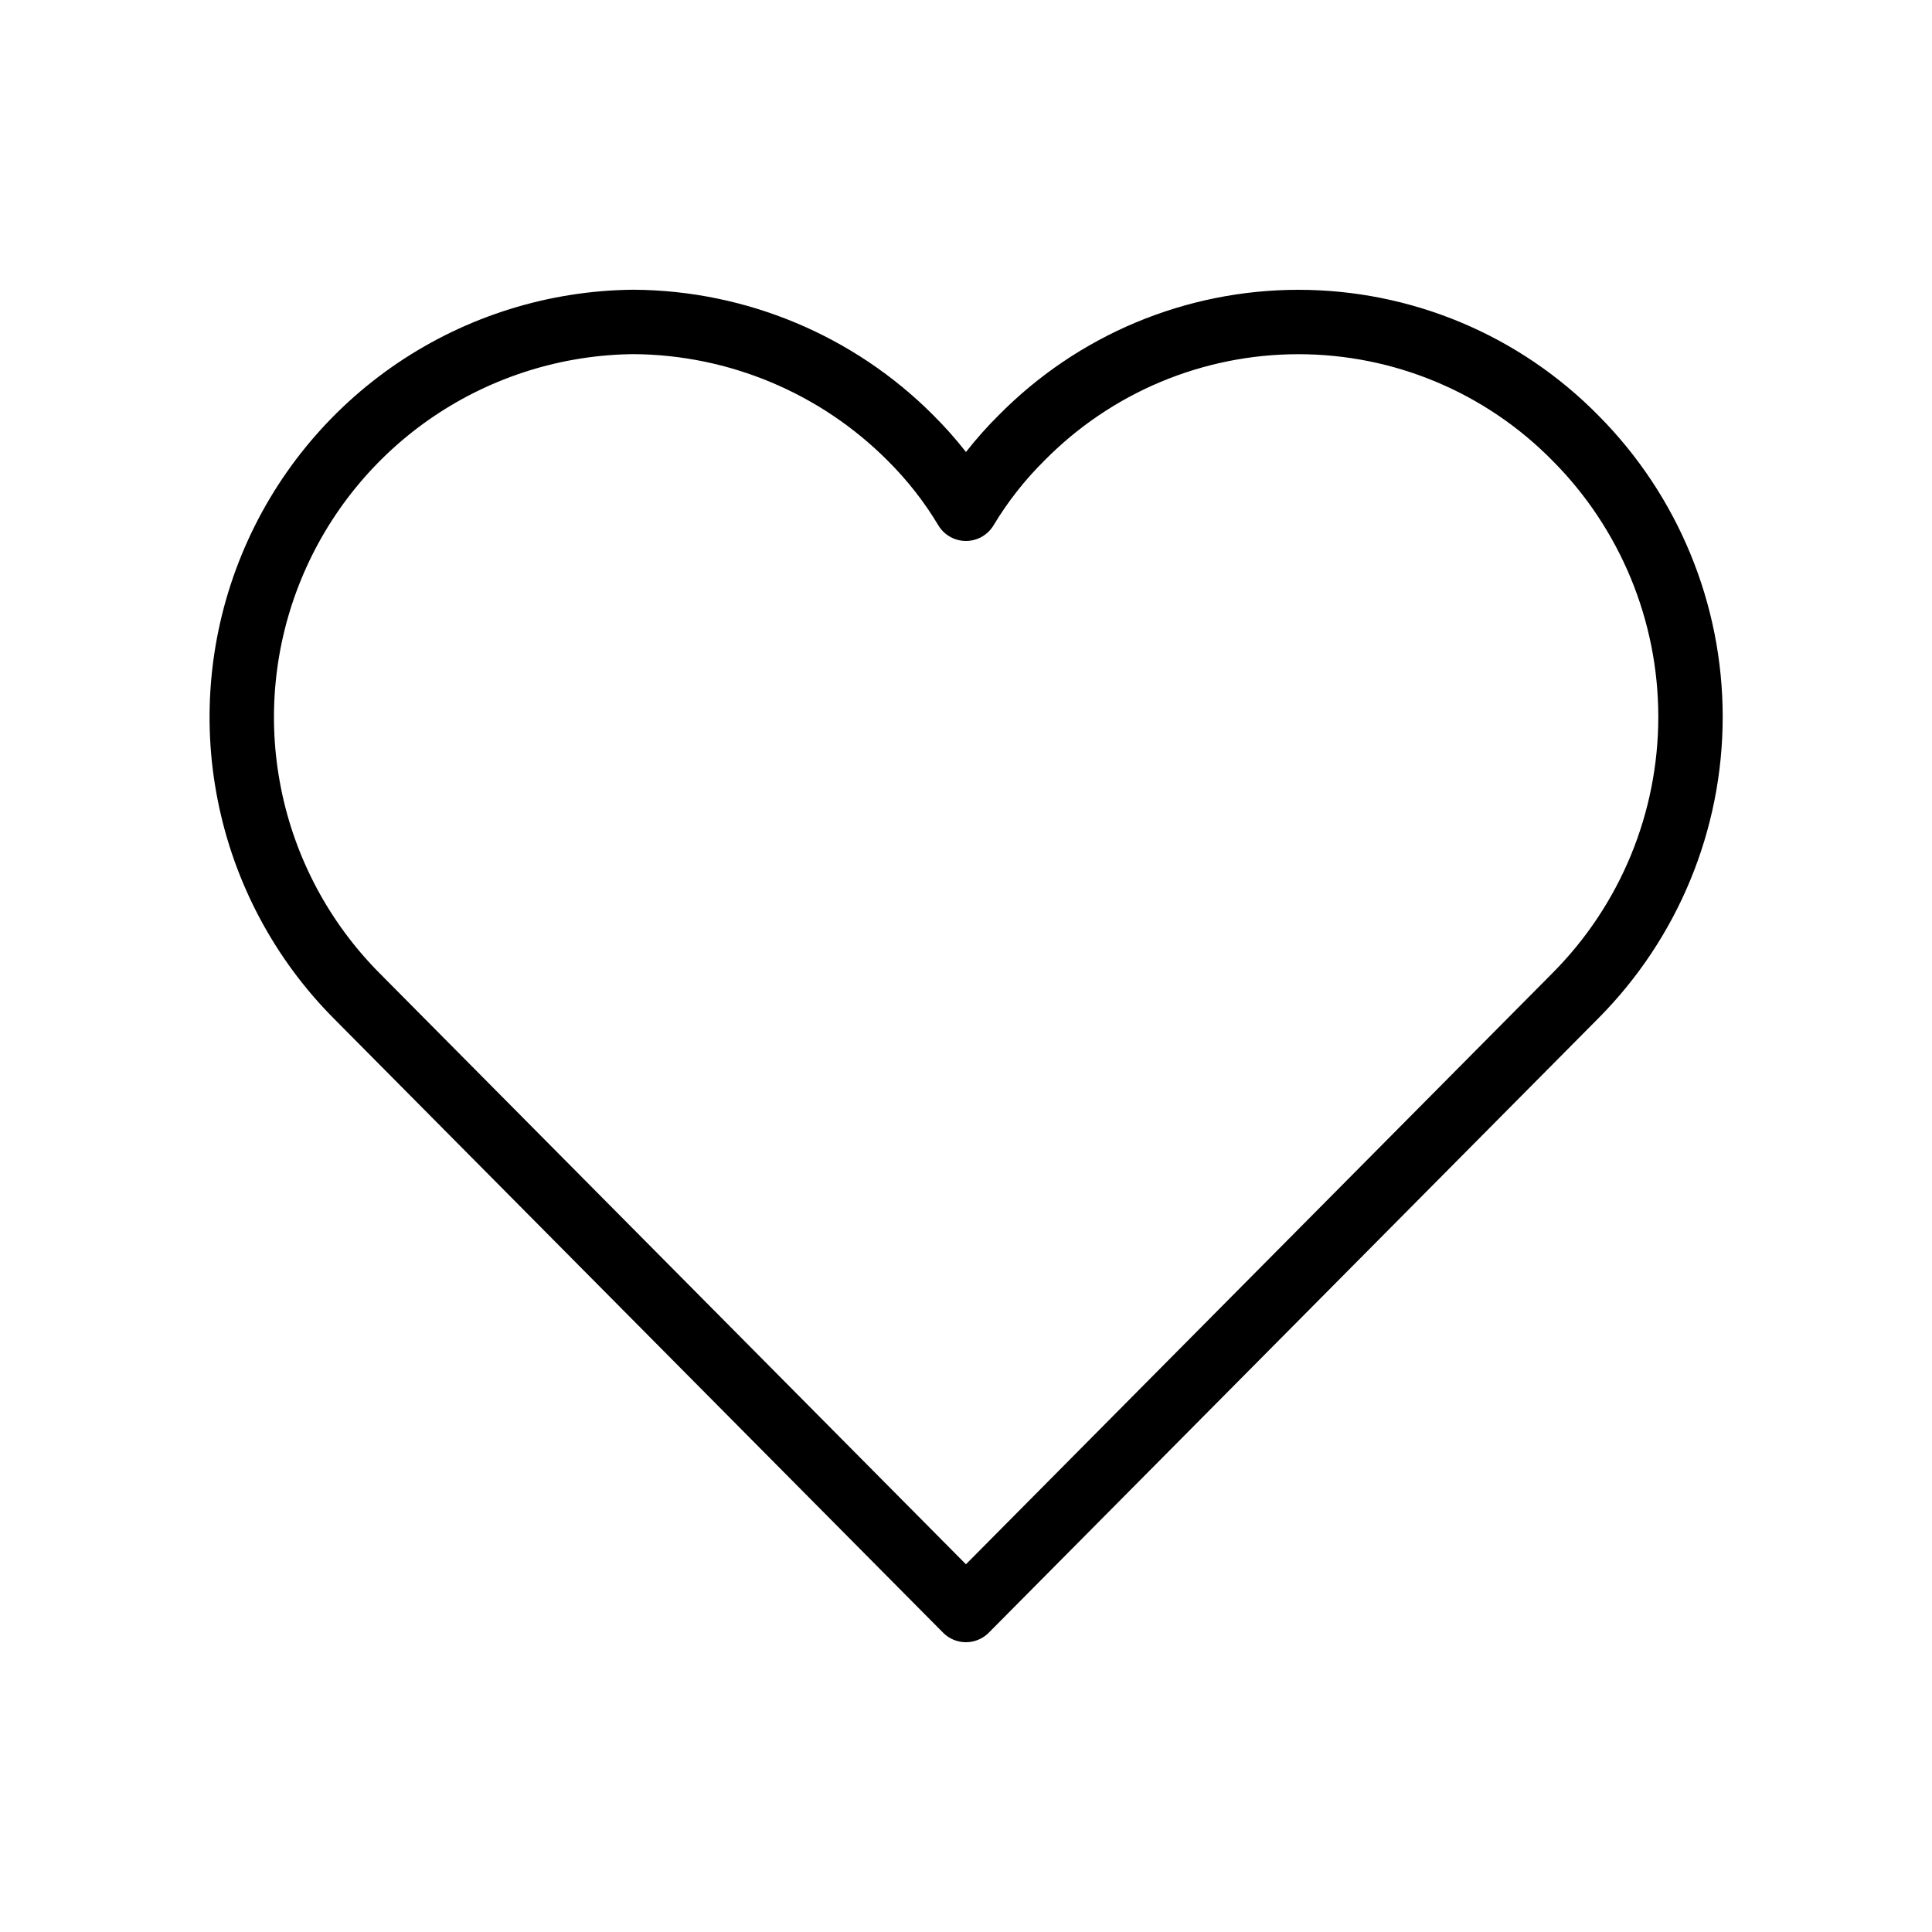 <svg width="30" height="30" viewBox="0 0 30 30" fill="none" xmlns="http://www.w3.org/2000/svg">
<path d="M24.461 6.8C25.607 7.95 26.25 9.508 26.25 11.131C26.25 12.755 25.607 14.312 24.461 15.463L14.999 25L5.537 15.462C4.686 14.605 4.107 13.517 3.872 12.332C3.636 11.148 3.756 9.92 4.215 8.804C4.674 7.687 5.452 6.73 6.452 6.053C7.452 5.377 8.63 5.01 9.837 4.999C11.451 5.009 12.997 5.656 14.137 6.799C14.469 7.129 14.759 7.498 14.999 7.9C15.24 7.499 15.53 7.129 15.862 6.8C16.424 6.23 17.093 5.777 17.831 5.468C18.57 5.159 19.362 5 20.162 5C20.962 5 21.755 5.159 22.493 5.468C23.231 5.777 23.9 6.23 24.461 6.8Z" stroke="black" stroke-linecap="round" stroke-linejoin="round"/>
</svg>
